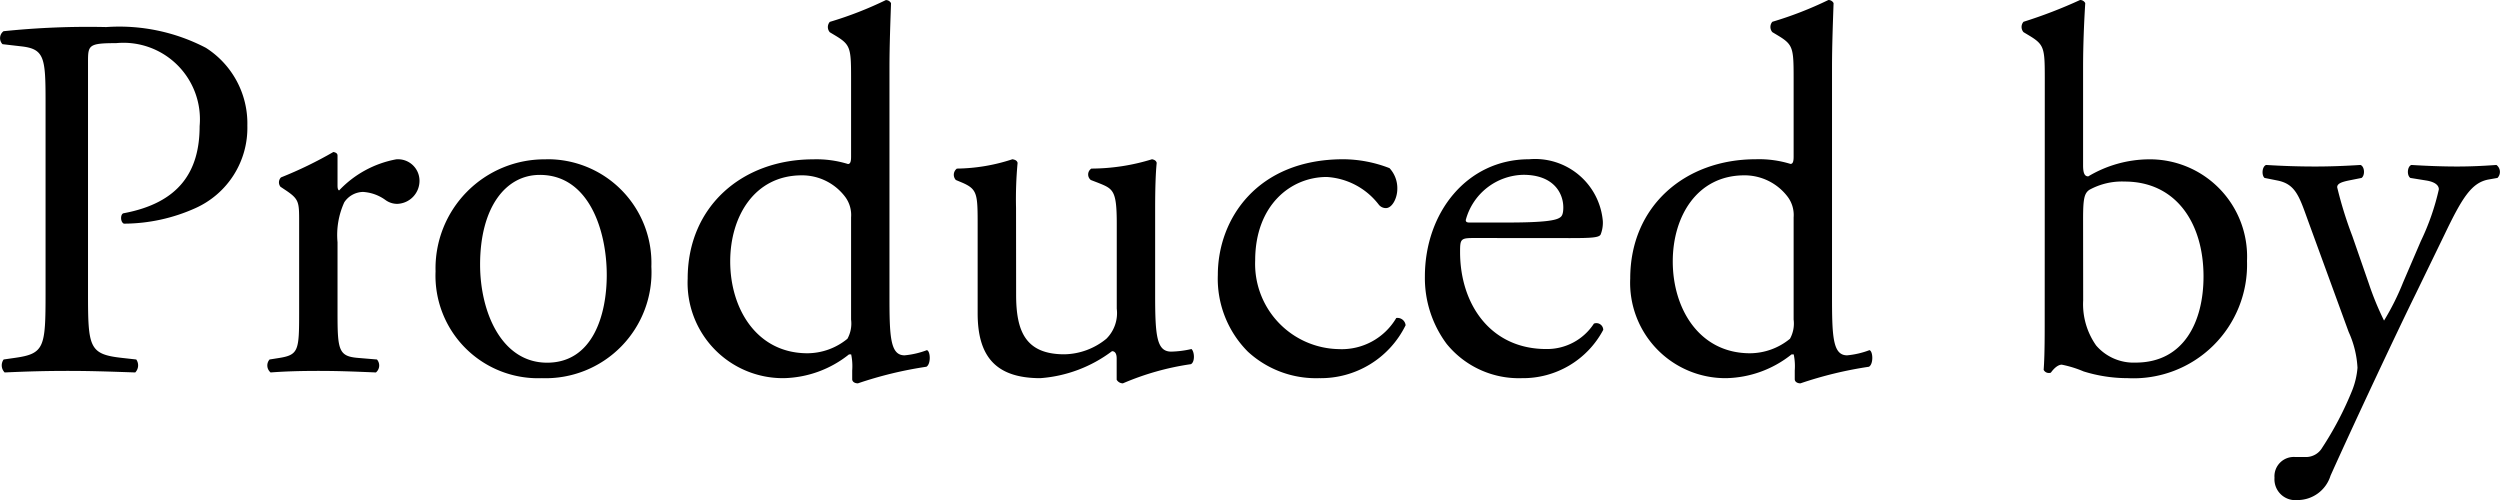 <svg xmlns="http://www.w3.org/2000/svg" width="115.665" height="23.136" viewBox="0 0 115.665 23.136">
  <path id="パス_695" data-name="パス 695" d="M-53.028-14.3c0-.768.024-.864,1.3-.864a3.539,3.539,0,0,1,3.864,3.84c0,2.088-.936,3.552-3.528,4.032-.144.048-.144.408.024.48a8.1,8.1,0,0,0,3.312-.72,4.068,4.068,0,0,0,2.4-3.816,4.147,4.147,0,0,0-1.92-3.6,8.668,8.668,0,0,0-4.608-.96,37.839,37.839,0,0,0-4.752.192.4.4,0,0,0-.048.6l.864.1c1.08.12,1.128.528,1.128,2.568V-3.6c0,2.52-.048,2.808-1.44,3l-.5.072a.466.466,0,0,0,.048.6C-55.836.024-54.972,0-53.964,0c.96,0,1.752.024,3.12.072a.469.469,0,0,0,.048-.6L-51.444-.6c-1.536-.168-1.584-.48-1.584-3ZM-43.26-2.688c0,1.728-.024,1.944-.912,2.088l-.456.072a.42.42,0,0,0,.048.6C-43.956.024-43.236,0-42.372,0c.84,0,1.536.024,2.664.072a.42.42,0,0,0,.048-.6L-40.524-.6c-.912-.072-.96-.36-.96-2.088V-5.952A3.65,3.65,0,0,1-41.172-7.8a1.065,1.065,0,0,1,.864-.48,1.968,1.968,0,0,1,1.056.384.922.922,0,0,0,.528.168,1.065,1.065,0,0,0,1.032-1.1.994.994,0,0,0-1.08-.96,4.85,4.85,0,0,0-2.64,1.44q-.072-.036-.072-.216V-9.96c0-.1-.072-.144-.192-.168A18.589,18.589,0,0,1-44.1-8.952a.328.328,0,0,0-.024.432l.216.144c.648.432.648.552.648,1.488Zm11.424-7.1a5.043,5.043,0,0,0-5.112,5.184A4.745,4.745,0,0,0-32.028.336a4.9,4.9,0,0,0,5.064-5.16A4.8,4.8,0,0,0-31.836-9.792Zm2.808,5.352c0,1.848-.648,4.056-2.76,4.056s-3.1-2.352-3.1-4.536c0-2.64,1.176-4.152,2.76-4.152C-29.844-9.072-29.028-6.48-29.028-4.44Zm13.08-9.6c0-1.056.048-2.256.072-2.976a.264.264,0,0,0-.24-.144,17.029,17.029,0,0,1-2.592,1.008.365.365,0,0,0,0,.48l.24.144c.72.432.744.576.744,1.992v3.624c0,.192-.024.336-.144.336a4.921,4.921,0,0,0-1.608-.216c-3.264,0-5.808,2.16-5.808,5.52A4.41,4.41,0,0,0-20.844.336a5,5,0,0,0,3.024-1.1h.1a2.673,2.673,0,0,1,.048.744V.384c0,.12.12.192.264.192a18.043,18.043,0,0,1,3.168-.768c.216-.12.192-.72.024-.768a3.923,3.923,0,0,1-1.032.24c-.672,0-.7-.888-.7-2.784ZM-17.724-2.376a1.456,1.456,0,0,1-.168.888,2.936,2.936,0,0,1-1.848.672c-2.352,0-3.576-2.064-3.576-4.248,0-2.088,1.128-3.984,3.312-3.984A2.5,2.5,0,0,1-17.988-8.04a1.406,1.406,0,0,1,.264.936Zm7.632-5.16a18.085,18.085,0,0,1,.072-2.088c-.024-.1-.1-.144-.24-.168a8.5,8.5,0,0,1-2.568.432.356.356,0,0,0-.048.528l.288.12c.72.312.72.528.72,2.04v4.008c0,1.944.792,3,2.9,3A6.274,6.274,0,0,0-5.652-.912c.144,0,.216.12.216.336V.408a.333.333,0,0,0,.288.168A12.463,12.463,0,0,1-2-.312c.192-.1.168-.576.024-.7a4.548,4.548,0,0,1-.936.12c-.672,0-.744-.72-.744-2.616V-7.536c0-.888.024-1.632.072-2.088-.024-.1-.1-.144-.216-.168a9.586,9.586,0,0,1-2.808.432.326.326,0,0,0-.024.528l.312.12c.72.288.888.336.888,1.9V-2.88a1.671,1.671,0,0,1-.48,1.392,3.14,3.14,0,0,1-1.944.72c-1.824,0-2.232-1.1-2.232-2.76ZM5.052-9.792c-3.984,0-5.808,2.76-5.808,5.352A4.778,4.778,0,0,0,.636-.888,4.651,4.651,0,0,0,3.924.336,4.373,4.373,0,0,0,7.932-2.112.379.379,0,0,0,7.5-2.448a2.928,2.928,0,0,1-2.664,1.44,3.944,3.944,0,0,1-3.864-4.1c0-2.544,1.632-3.864,3.312-3.864A3.274,3.274,0,0,1,6.684-7.7a.419.419,0,0,0,.336.168c.288,0,.528-.456.528-.888a1.36,1.36,0,0,0-.36-.96A5.986,5.986,0,0,0,5.052-9.792ZM15.54-6.144c1.008,0,1.344-.024,1.416-.168a1.483,1.483,0,0,0,.1-.624,3.145,3.145,0,0,0-3.408-2.856c-2.88,0-4.824,2.472-4.824,5.424a5.1,5.1,0,0,0,1.008,3.12A4.3,4.3,0,0,0,13.308.336,4.2,4.2,0,0,0,17.076-1.9a.317.317,0,0,0-.432-.288,2.586,2.586,0,0,1-2.208,1.176c-2.568,0-3.984-2.064-3.984-4.488,0-.6.024-.648.648-.648Zm-4.656-.72c-.168,0-.168-.072-.168-.12A2.817,2.817,0,0,1,13.38-9.072c1.392,0,1.848.84,1.848,1.512,0,.312-.072.408-.144.456-.192.144-.72.24-2.5.24ZM27.66-14.04c0-1.056.048-2.256.072-2.976a.264.264,0,0,0-.24-.144A17.029,17.029,0,0,1,24.9-16.152a.365.365,0,0,0,0,.48l.24.144c.72.432.744.576.744,1.992v3.624c0,.192-.024.336-.144.336a4.921,4.921,0,0,0-1.608-.216c-3.264,0-5.808,2.16-5.808,5.52A4.41,4.41,0,0,0,22.764.336a5,5,0,0,0,3.024-1.1h.1a2.673,2.673,0,0,1,.048.744V.384c0,.12.12.192.264.192a18.043,18.043,0,0,1,3.168-.768c.216-.12.192-.72.024-.768a3.923,3.923,0,0,1-1.032.24c-.672,0-.7-.888-.7-2.784ZM25.884-2.376a1.456,1.456,0,0,1-.168.888,2.936,2.936,0,0,1-1.848.672c-2.352,0-3.576-2.064-3.576-4.248,0-2.088,1.128-3.984,3.312-3.984A2.5,2.5,0,0,1,25.62-8.04a1.406,1.406,0,0,1,.264.936ZM37.5-2.088c0,1.248-.024,1.7-.048,2.04a.264.264,0,0,0,.24.144c.048,0,.072,0,.1-.024.12-.168.312-.36.5-.36A5.121,5.121,0,0,1,39.3.024a6.864,6.864,0,0,0,2.04.312,5.256,5.256,0,0,0,5.52-5.424,4.5,4.5,0,0,0-4.584-4.7A5.541,5.541,0,0,0,39.516-9c-.144,0-.24-.1-.24-.5V-14.04c0-1.056.048-2.136.1-2.976a.264.264,0,0,0-.24-.144,22.135,22.135,0,0,1-2.616,1.008.365.365,0,0,0,0,.48l.24.144c.72.432.744.576.744,1.992Zm1.776-4.92c0-.936.048-1.2.288-1.368A3.134,3.134,0,0,1,41.2-8.76c2.376,0,3.648,1.92,3.648,4.392,0,2.064-.888,3.984-3.144,3.984a2.285,2.285,0,0,1-1.824-.792,3.319,3.319,0,0,1-.6-2.088ZM49.188,5.976a1.6,1.6,0,0,0,1.536-1.128c1.176-2.616,3.144-6.792,3.936-8.4L56-6.312c.816-1.7,1.248-2.4,2.04-2.544l.408-.072a.4.4,0,0,0-.048-.6c-.672.048-1.224.072-1.824.072-.624,0-1.344-.024-2.112-.072-.192.072-.216.48-.048.6l.744.12c.432.072.576.24.576.408A11.16,11.16,0,0,1,54.9-6l-.816,1.9A11.7,11.7,0,0,1,53.2-2.328a13.44,13.44,0,0,1-.7-1.7L51.732-6.24a18.15,18.15,0,0,1-.7-2.256c0-.168.192-.24.528-.312l.6-.12c.168-.12.144-.528-.048-.6-.768.048-1.44.072-2.088.072-.792,0-1.512-.024-2.28-.072-.192.072-.216.48-.072.6l.6.12c.84.168,1.008.744,1.416,1.872L51.564-1.8a4.562,4.562,0,0,1,.408,1.656,3.633,3.633,0,0,1-.24,1.032A15.285,15.285,0,0,1,50.34,3.552a.87.87,0,0,1-.792.432h-.456a.894.894,0,0,0-.96.96A.965.965,0,0,0,49.188,5.976Z" transform="translate(57.1 17.16)"/>
</svg>
